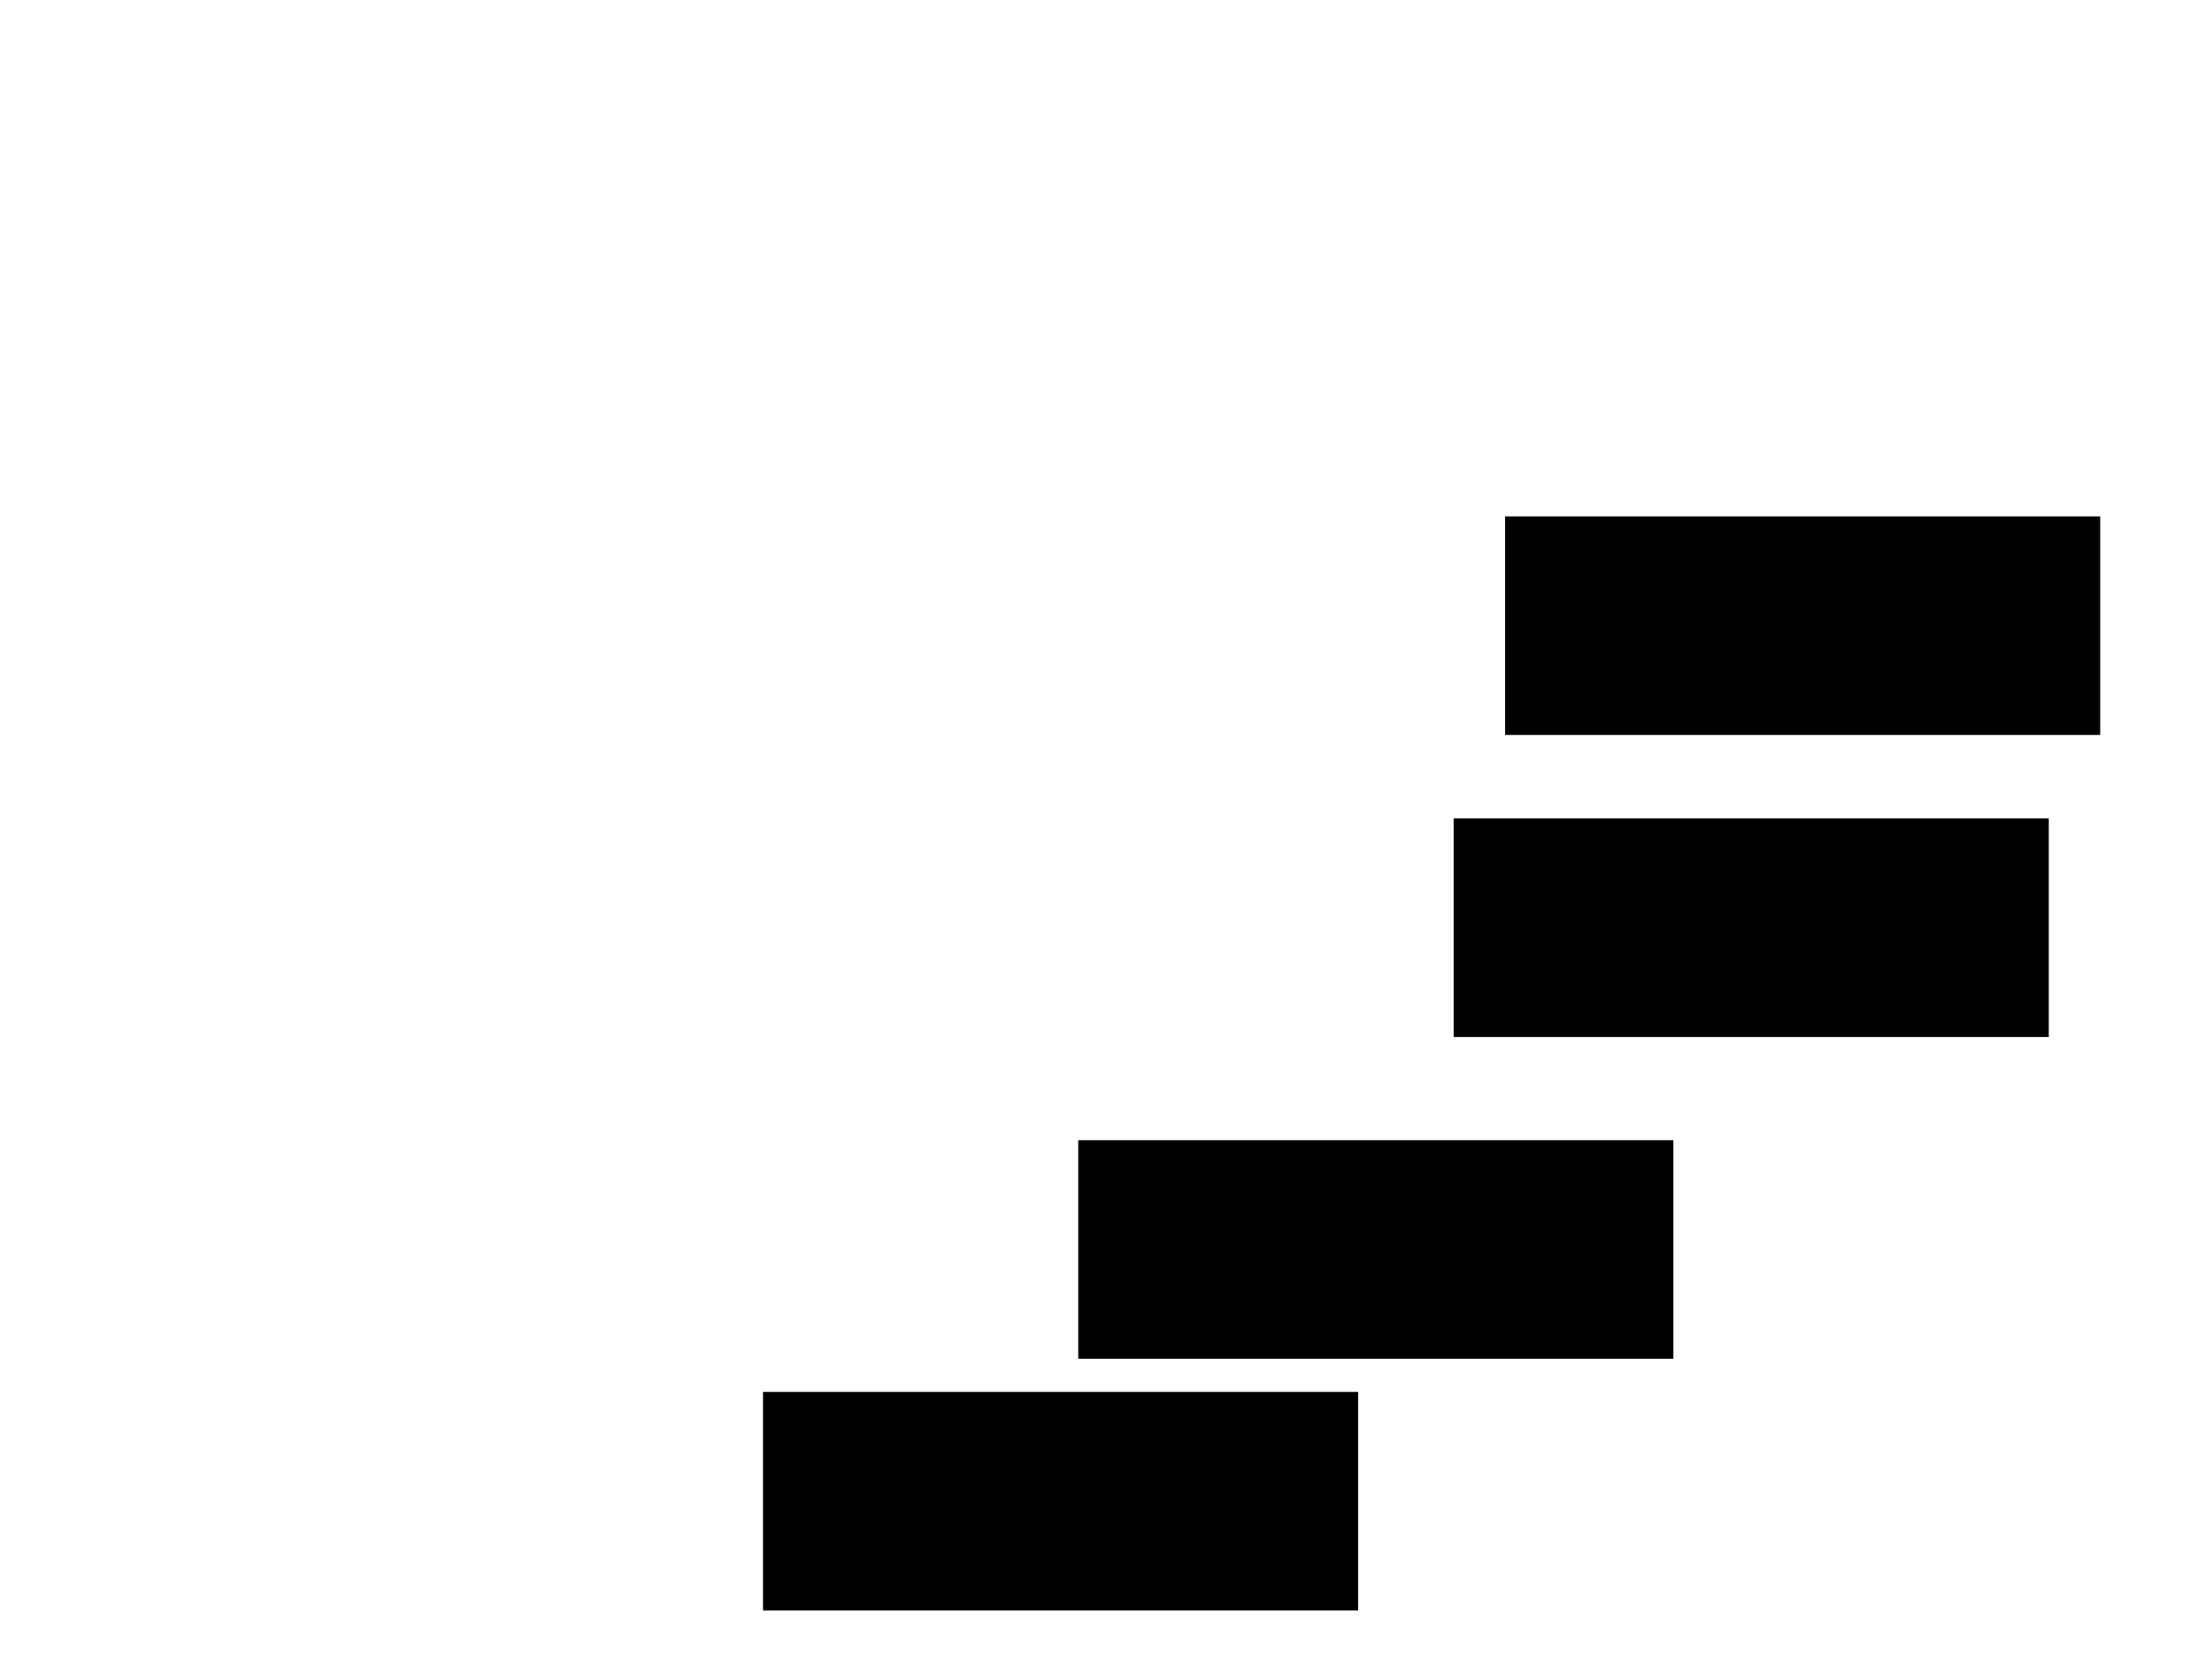 <svg xmlns="http://www.w3.org/2000/svg" width="1175" height="881">
 <!-- Created with Image Occlusion Enhanced -->
 <g>
  <title>Labels</title>
 </g>
 <g>
  <title>Masks</title>
  <rect id="b70304c460c14c2981e28e9e7360124f-ao-1" height="115.116" width="315.116" y="435.279" x="772.674" stroke="#000000" fill="#0"/>
  <rect id="b70304c460c14c2981e28e9e7360124f-ao-2" height="115.116" width="315.116" y="274.814" x="800" stroke="#000000" fill="#0"/>
  
  <rect id="b70304c460c14c2981e28e9e7360124f-ao-4" height="115.116" width="315.116" y="606.209" x="573.256" stroke="#000000" fill="#0"/>
  <rect id="b70304c460c14c2981e28e9e7360124f-ao-5" height="115.116" width="315.116" y="739.93" x="405.814" stroke="#000000" fill="#0"/>
 </g>
</svg>